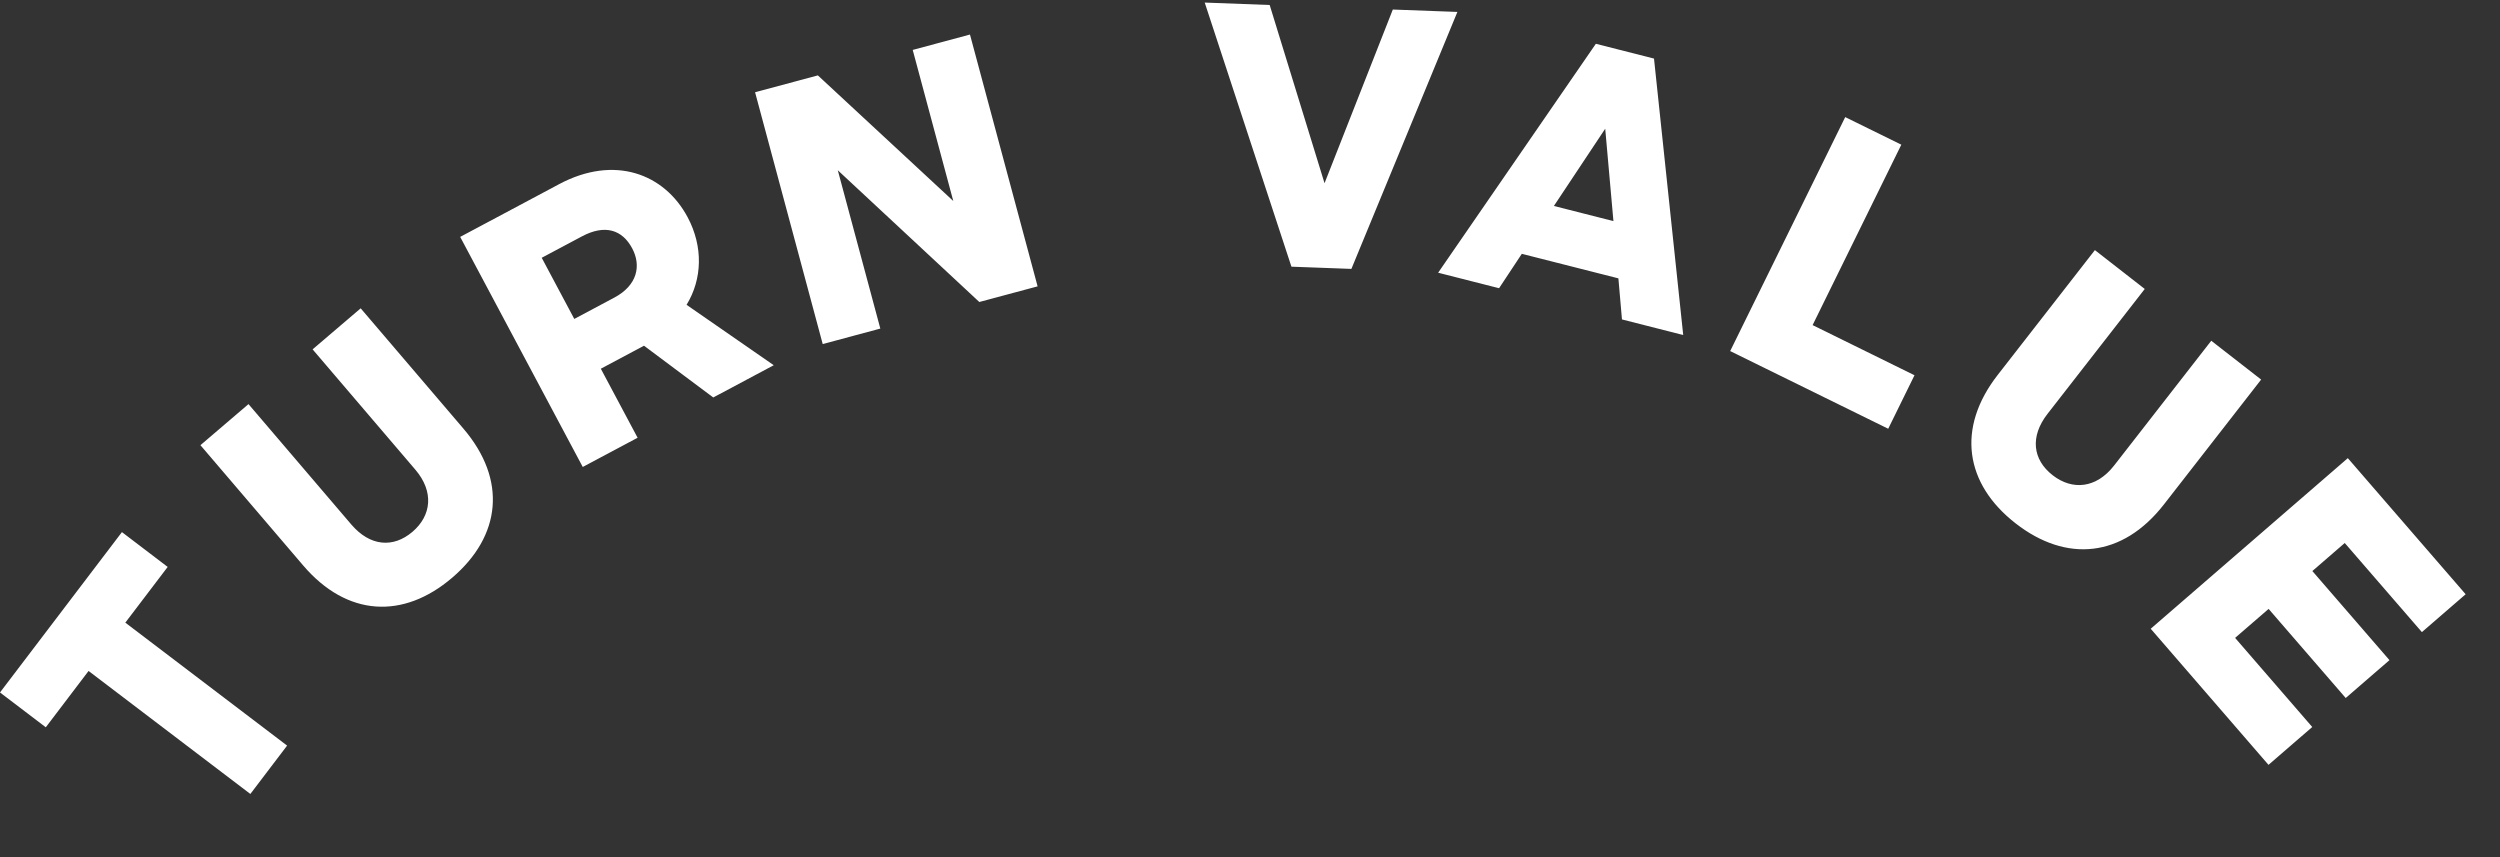 <svg xmlns="http://www.w3.org/2000/svg" width="70" height="24" viewBox="0 0 70 24" fill="none">
    <rect x="0" y="0" width="70" height="24" fill="#333333" stroke="none"/>
    <path d="M7.01 22.231L2.48 18.787L1.282 20.364L0 19.389L3.414 14.899L4.695 15.874L3.509 17.434L8.039 20.877L7.01 22.231ZM12.661 16.176C11.293 17.345 9.717 17.27 8.489 15.833L5.612 12.465L6.958 11.315L9.835 14.684C10.361 15.3 11.01 15.351 11.55 14.89C12.082 14.435 12.156 13.767 11.63 13.151L8.753 9.782L10.099 8.633L12.976 12.002C14.203 13.439 14.03 15.007 12.661 16.176ZM16.317 13.075L12.885 6.633L15.656 5.156C17.209 4.329 18.605 4.865 19.254 6.083C19.692 6.904 19.666 7.813 19.224 8.535L21.665 10.226L19.971 11.129L18.032 9.68L16.823 10.324L17.853 12.257L16.317 13.075ZM16.289 6.621L15.168 7.218L16.08 8.93L17.201 8.333C17.854 7.985 17.956 7.432 17.702 6.955C17.42 6.426 16.933 6.277 16.289 6.621ZM23.036 9.634L21.142 2.583L22.9 2.111L26.692 5.628L25.556 1.398L27.159 0.967L29.053 8.018L27.421 8.456L23.458 4.767L24.649 9.2L23.036 9.634ZM36.16 7.467L33.732 0.072L35.551 0.14L37.087 5.13L38.999 0.267L40.807 0.334L37.839 7.529L36.16 7.467ZM40.268 7.636L44.684 1.226L46.312 1.64L47.13 9.381L45.415 8.944L45.315 7.794L42.611 7.107L41.974 8.07L40.268 7.636ZM44.946 3.604L43.509 5.767L45.176 6.191L44.946 3.604ZM48.445 9.83L51.666 3.279L53.237 4.051L50.753 9.103L53.606 10.507L52.87 12.005L48.445 9.83ZM56.438 14.655C55.018 13.549 54.774 11.99 55.935 10.499L58.657 7.003L60.053 8.091L57.332 11.586C56.834 12.225 56.914 12.871 57.475 13.307C58.027 13.737 58.696 13.675 59.194 13.036L61.915 9.541L63.312 10.628L60.59 14.124C59.429 15.615 57.858 15.761 56.438 14.655ZM60.22 17.605L65.739 12.828L69.038 16.639L67.813 17.699L65.653 15.204L64.746 15.989L66.905 18.484L65.68 19.544L63.521 17.049L62.583 17.861L64.743 20.356L63.518 21.416L60.22 17.605Z" fill="white"/>
</svg>